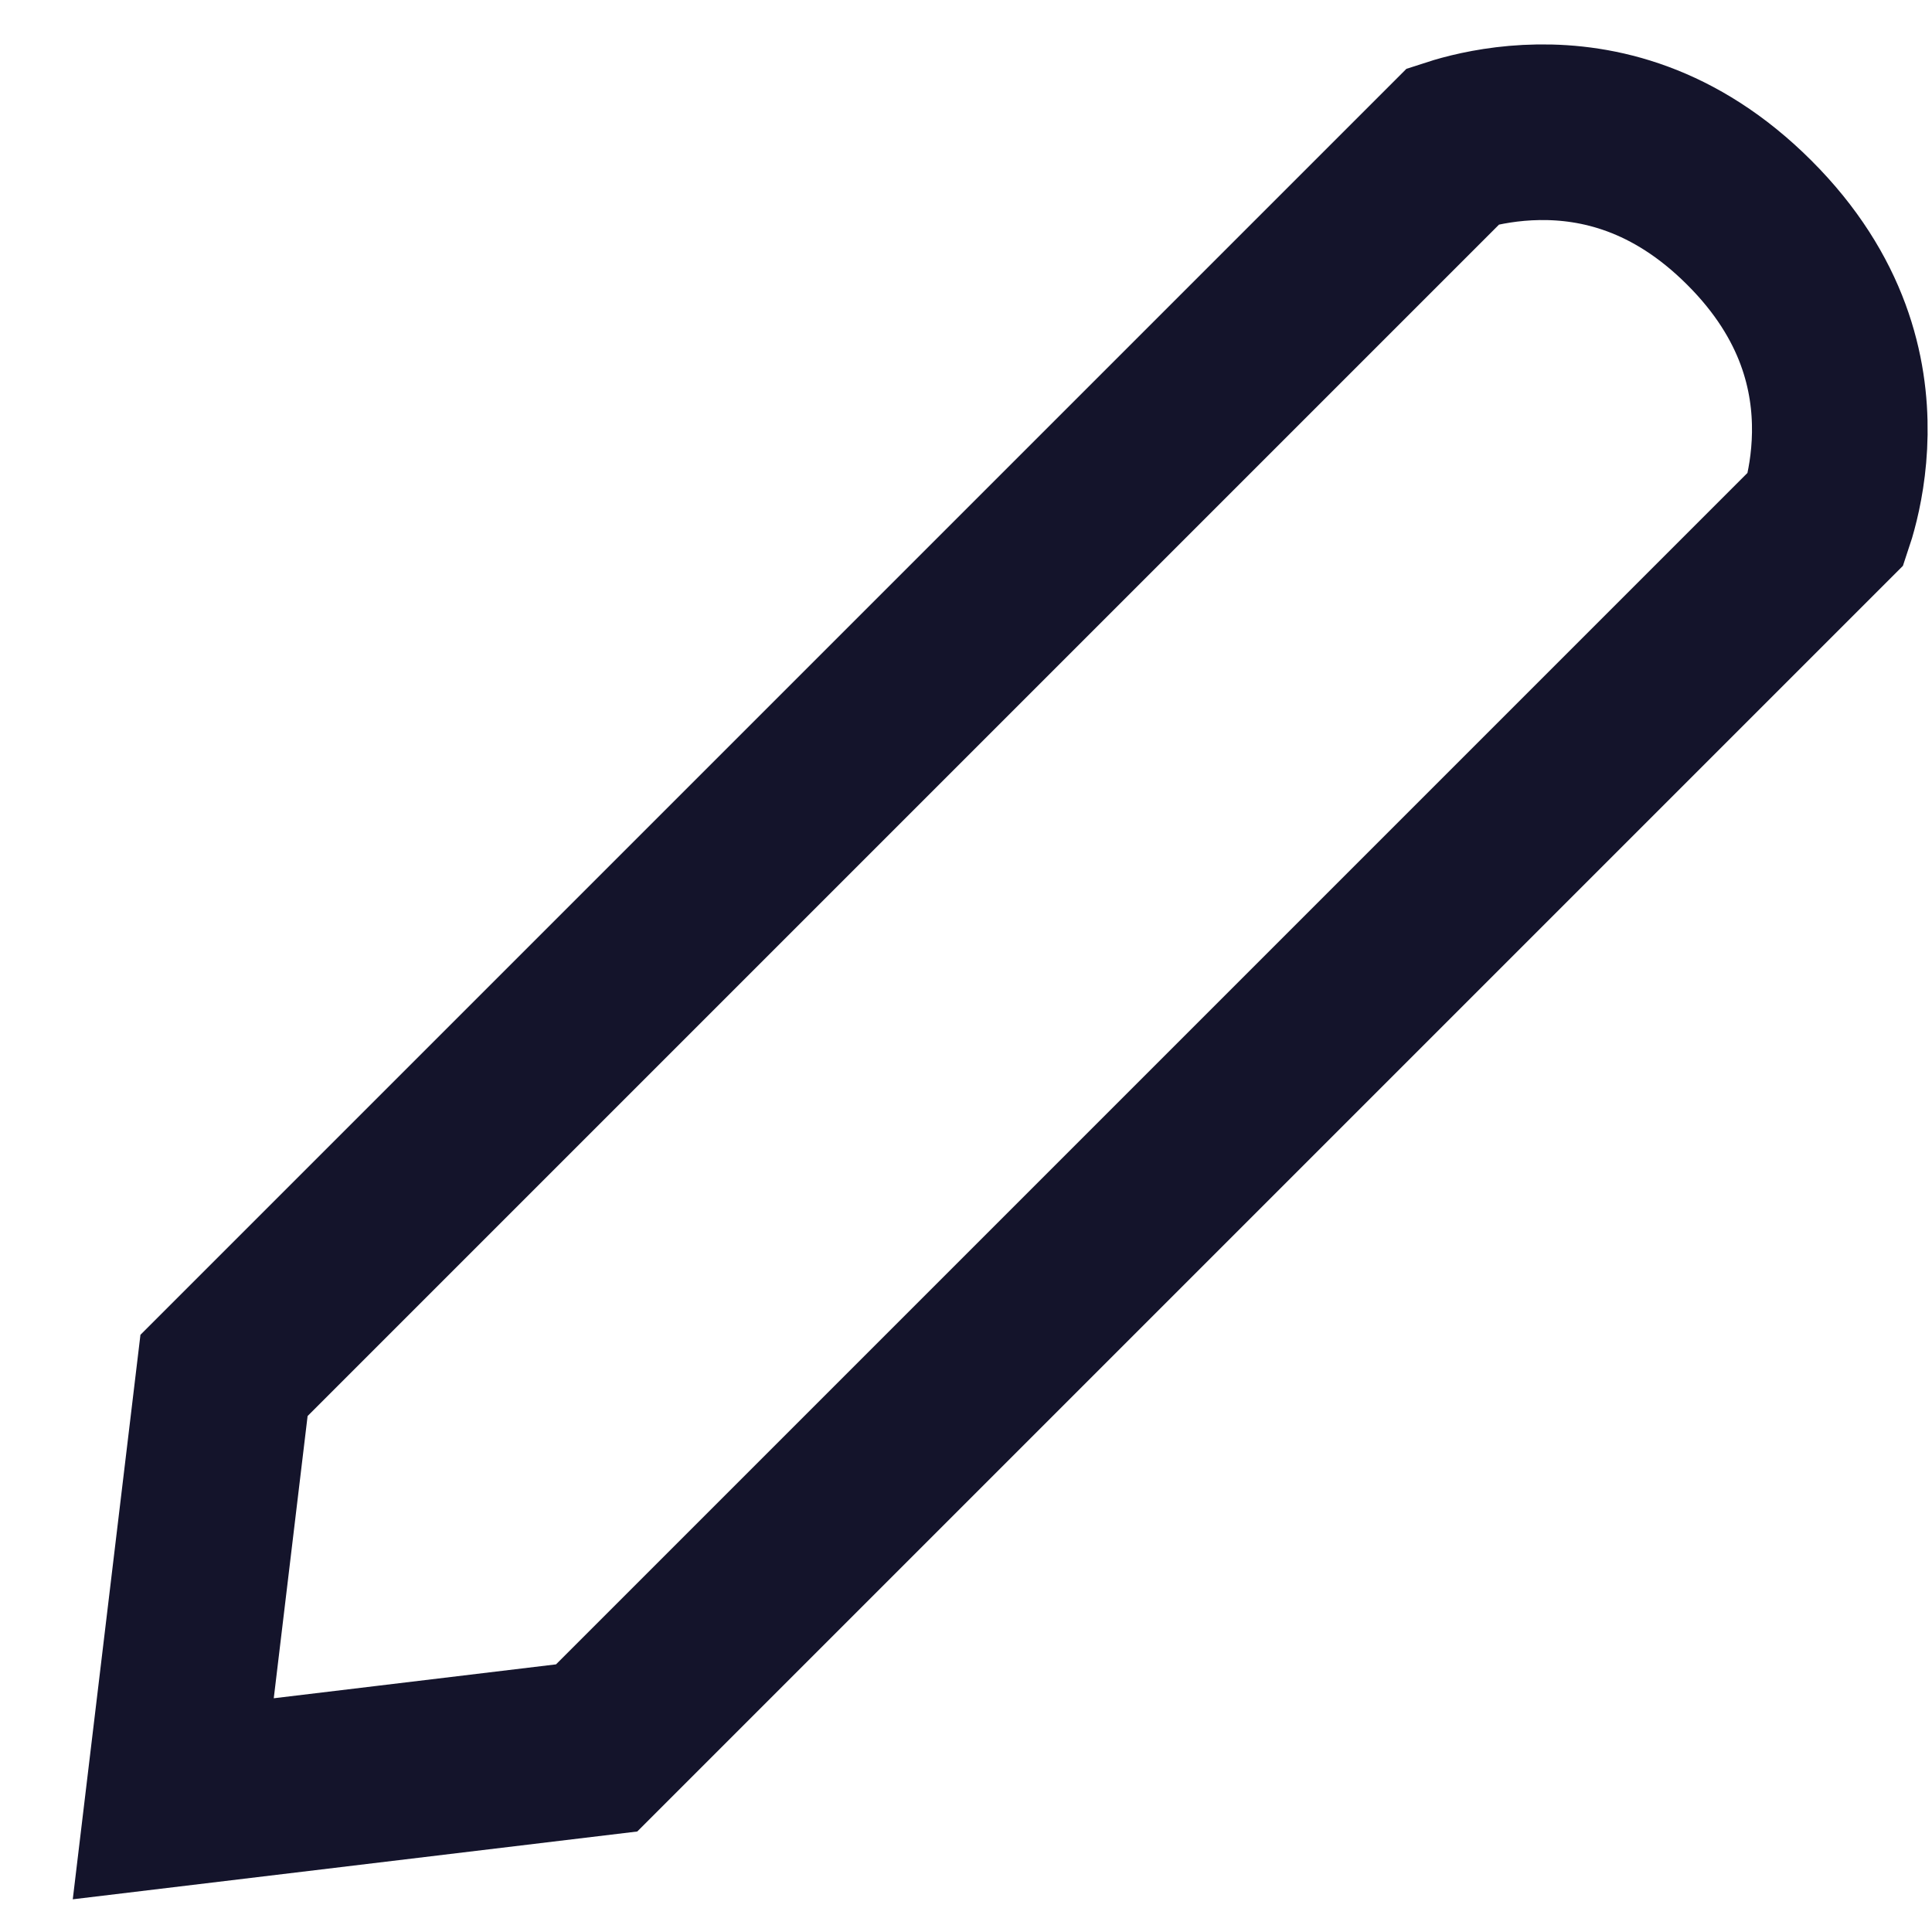 <svg width="22" height="22" viewBox="0 0 22 22" fill="none" xmlns="http://www.w3.org/2000/svg">
<path d="M2.551 15.662L16.552 1.661C16.589 1.649 16.632 1.636 16.68 1.623C16.884 1.568 17.176 1.511 17.519 1.506C18.185 1.497 19.065 1.681 19.92 2.536C20.775 3.39 20.959 4.271 20.95 4.937C20.945 5.28 20.888 5.572 20.833 5.775C20.82 5.824 20.807 5.867 20.795 5.903L6.794 19.904L1.973 20.483L2.551 15.662Z" stroke="#14142B" stroke-width="2" stroke-linecap="round"/>
</svg>
